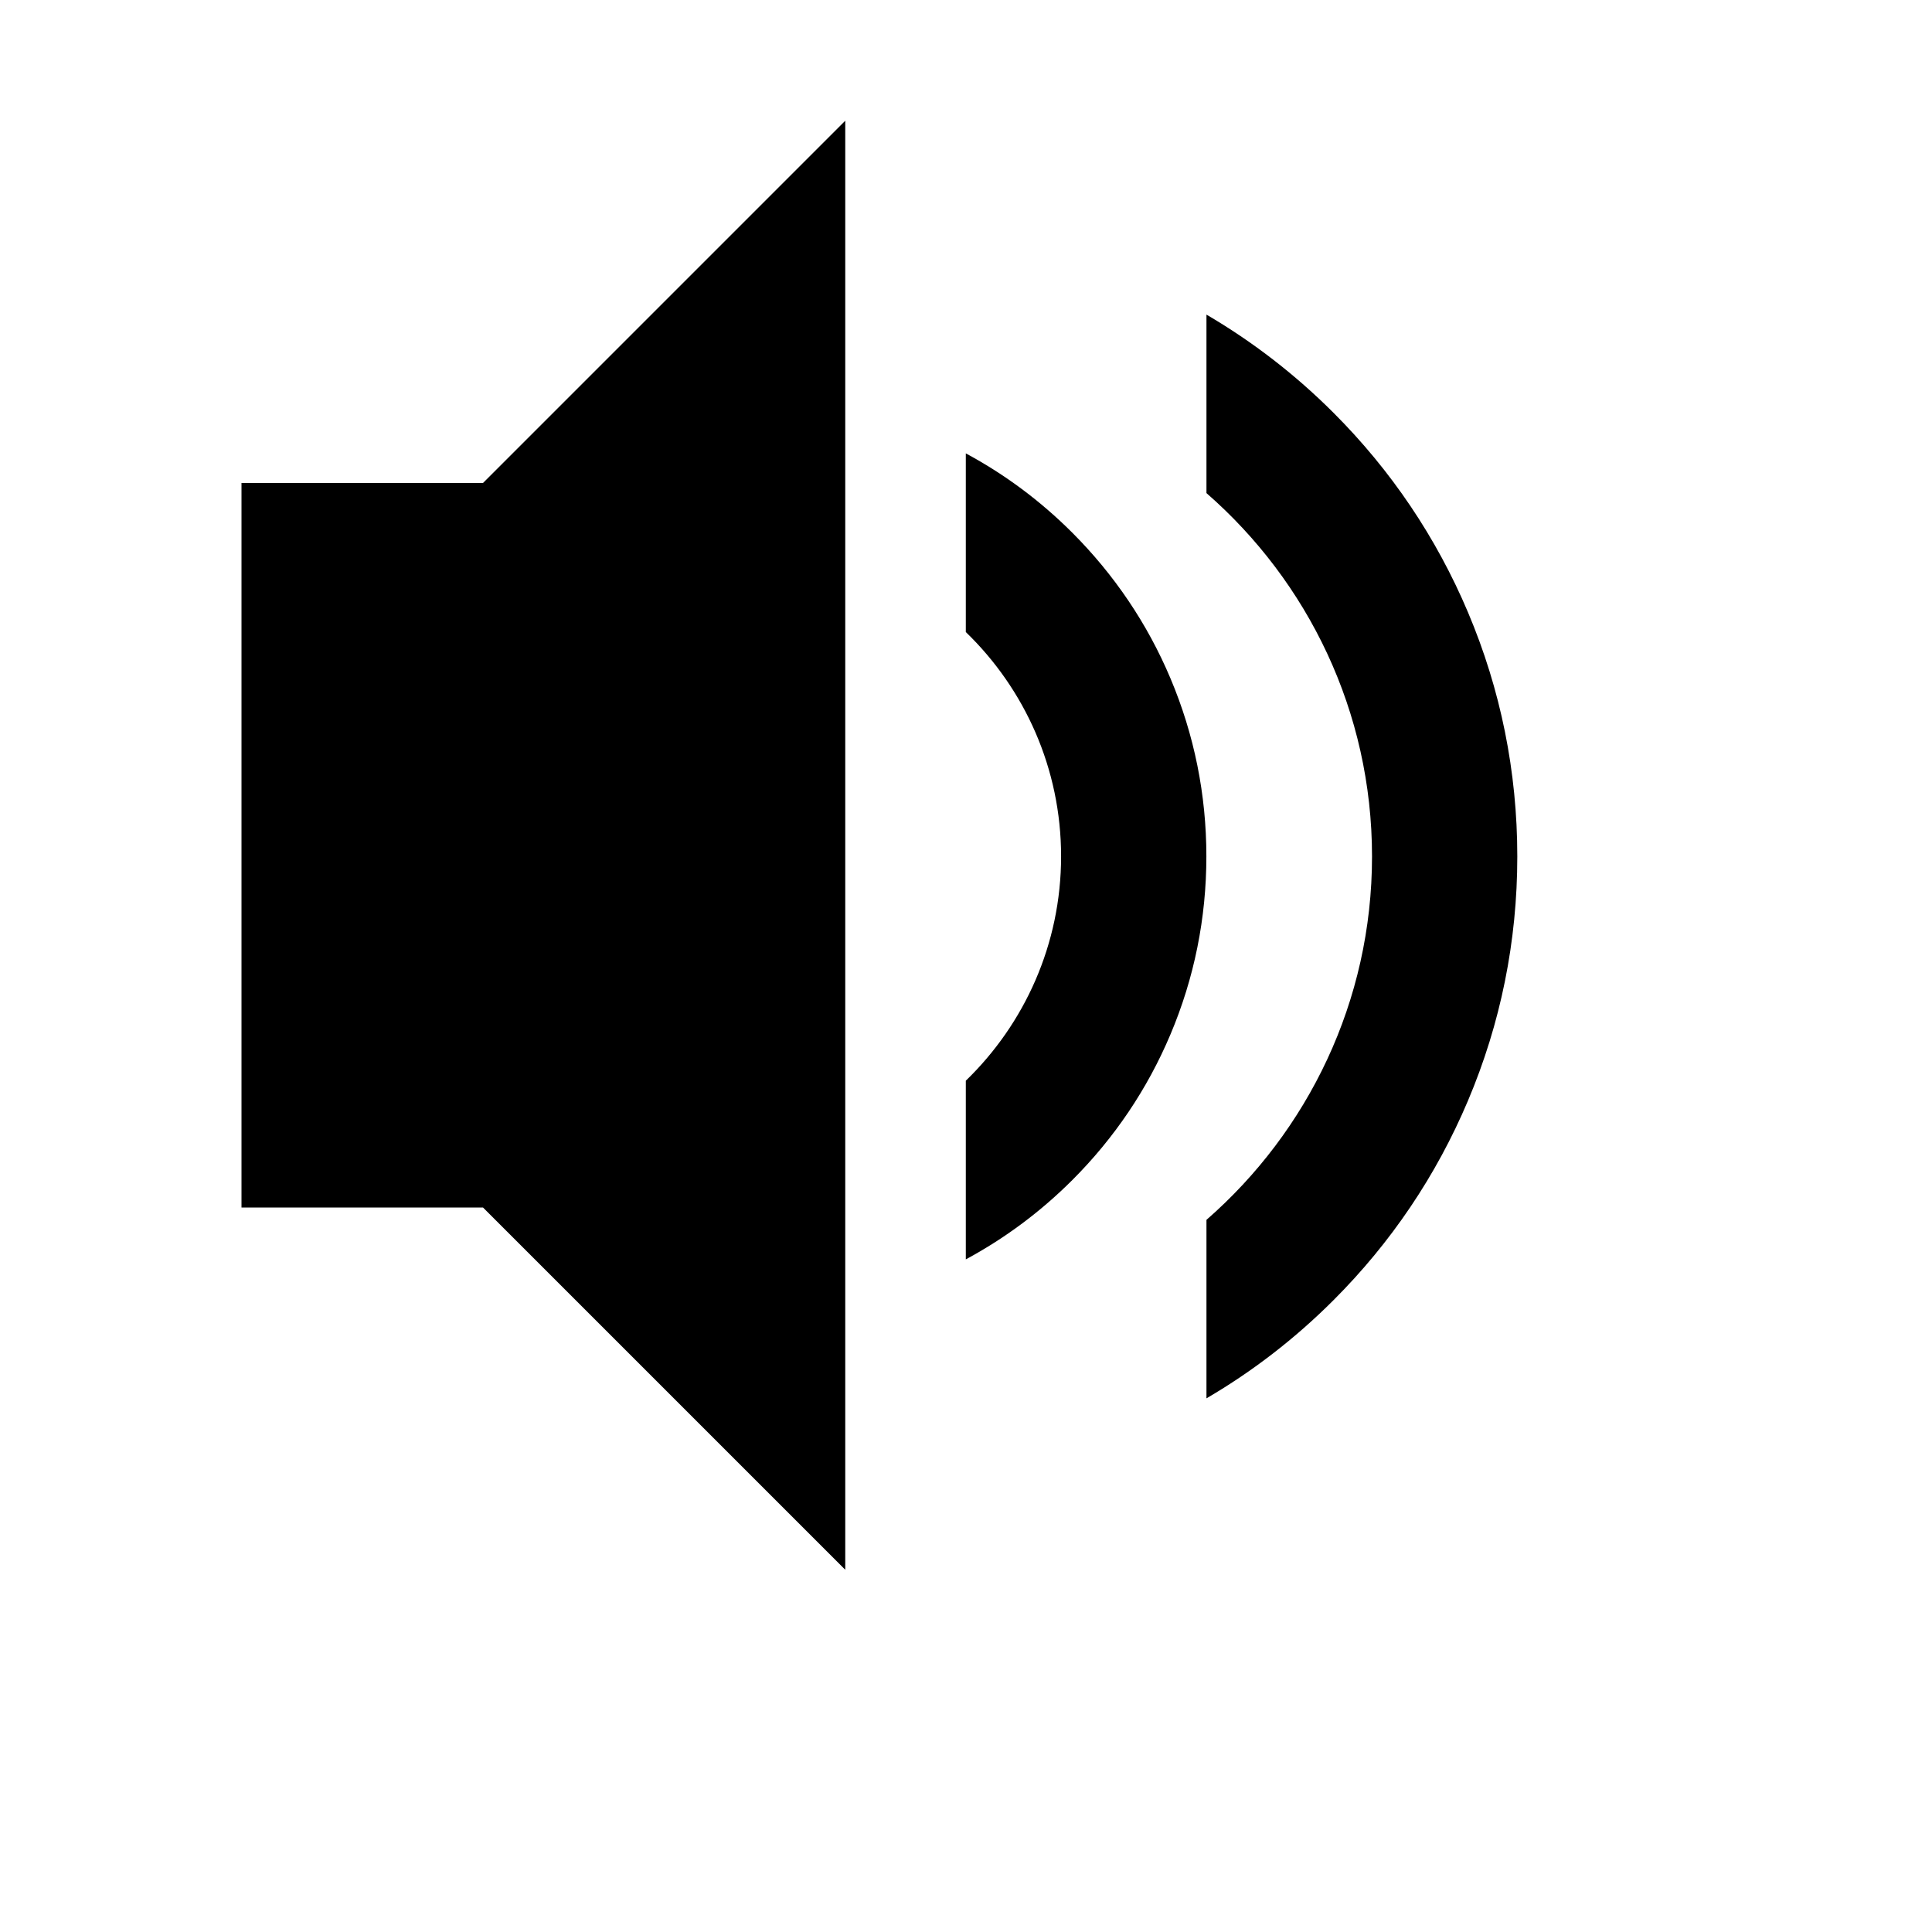 <?xml version="1.0" encoding="utf-8"?>
<!-- Generator: Adobe Illustrator 17.1.0, SVG Export Plug-In . SVG Version: 6.00 Build 0)  -->
<!DOCTYPE svg PUBLIC "-//W3C//DTD SVG 1.1//EN" "http://www.w3.org/Graphics/SVG/1.1/DTD/svg11.dtd">
<svg version="1.1" id="Layer_1" xmlns="http://www.w3.org/2000/svg" xmlns:xlink="http://www.w3.org/1999/xlink" x="0px" y="0px"
	 width="2048px" height="2048px" viewBox="0 0 2048 2048" enable-background="new 0 0 2048 2048" xml:space="preserve">
<path id="half_1_" d="M896,128v1536l-384-384H256V512h256L896,128z M1556.1,649c-33.5-79.2-81.4-150.3-142.5-211.4
	c-40.6-40.6-85.8-75.5-134.7-104.1v189.2c107.5,93.8,175.5,231.7,175.5,385.2s-68,291.4-175.5,385.2v189.2
	c49-28.6,94.1-63.5,134.7-104.1c61.1-61.1,109-132.2,142.5-211.4c34.7-82,52.3-169.1,52.3-258.9S1590.8,731,1556.1,649z M1240.7,719
	c-24.4-57.8-59.4-109.6-103.9-154.2c-33.7-33.7-71.5-61.9-113-84.2V670c62.3,60.2,101,144.6,101,237.8s-38.8,177.6-101,237.8V1335
	c41.4-22.3,79.3-50.5,113-84.2c44.5-44.5,79.5-96.4,103.9-154.2c25.3-59.8,38.1-123.4,38.1-188.8S1266,778.9,1240.7,719z"/>
</svg>
